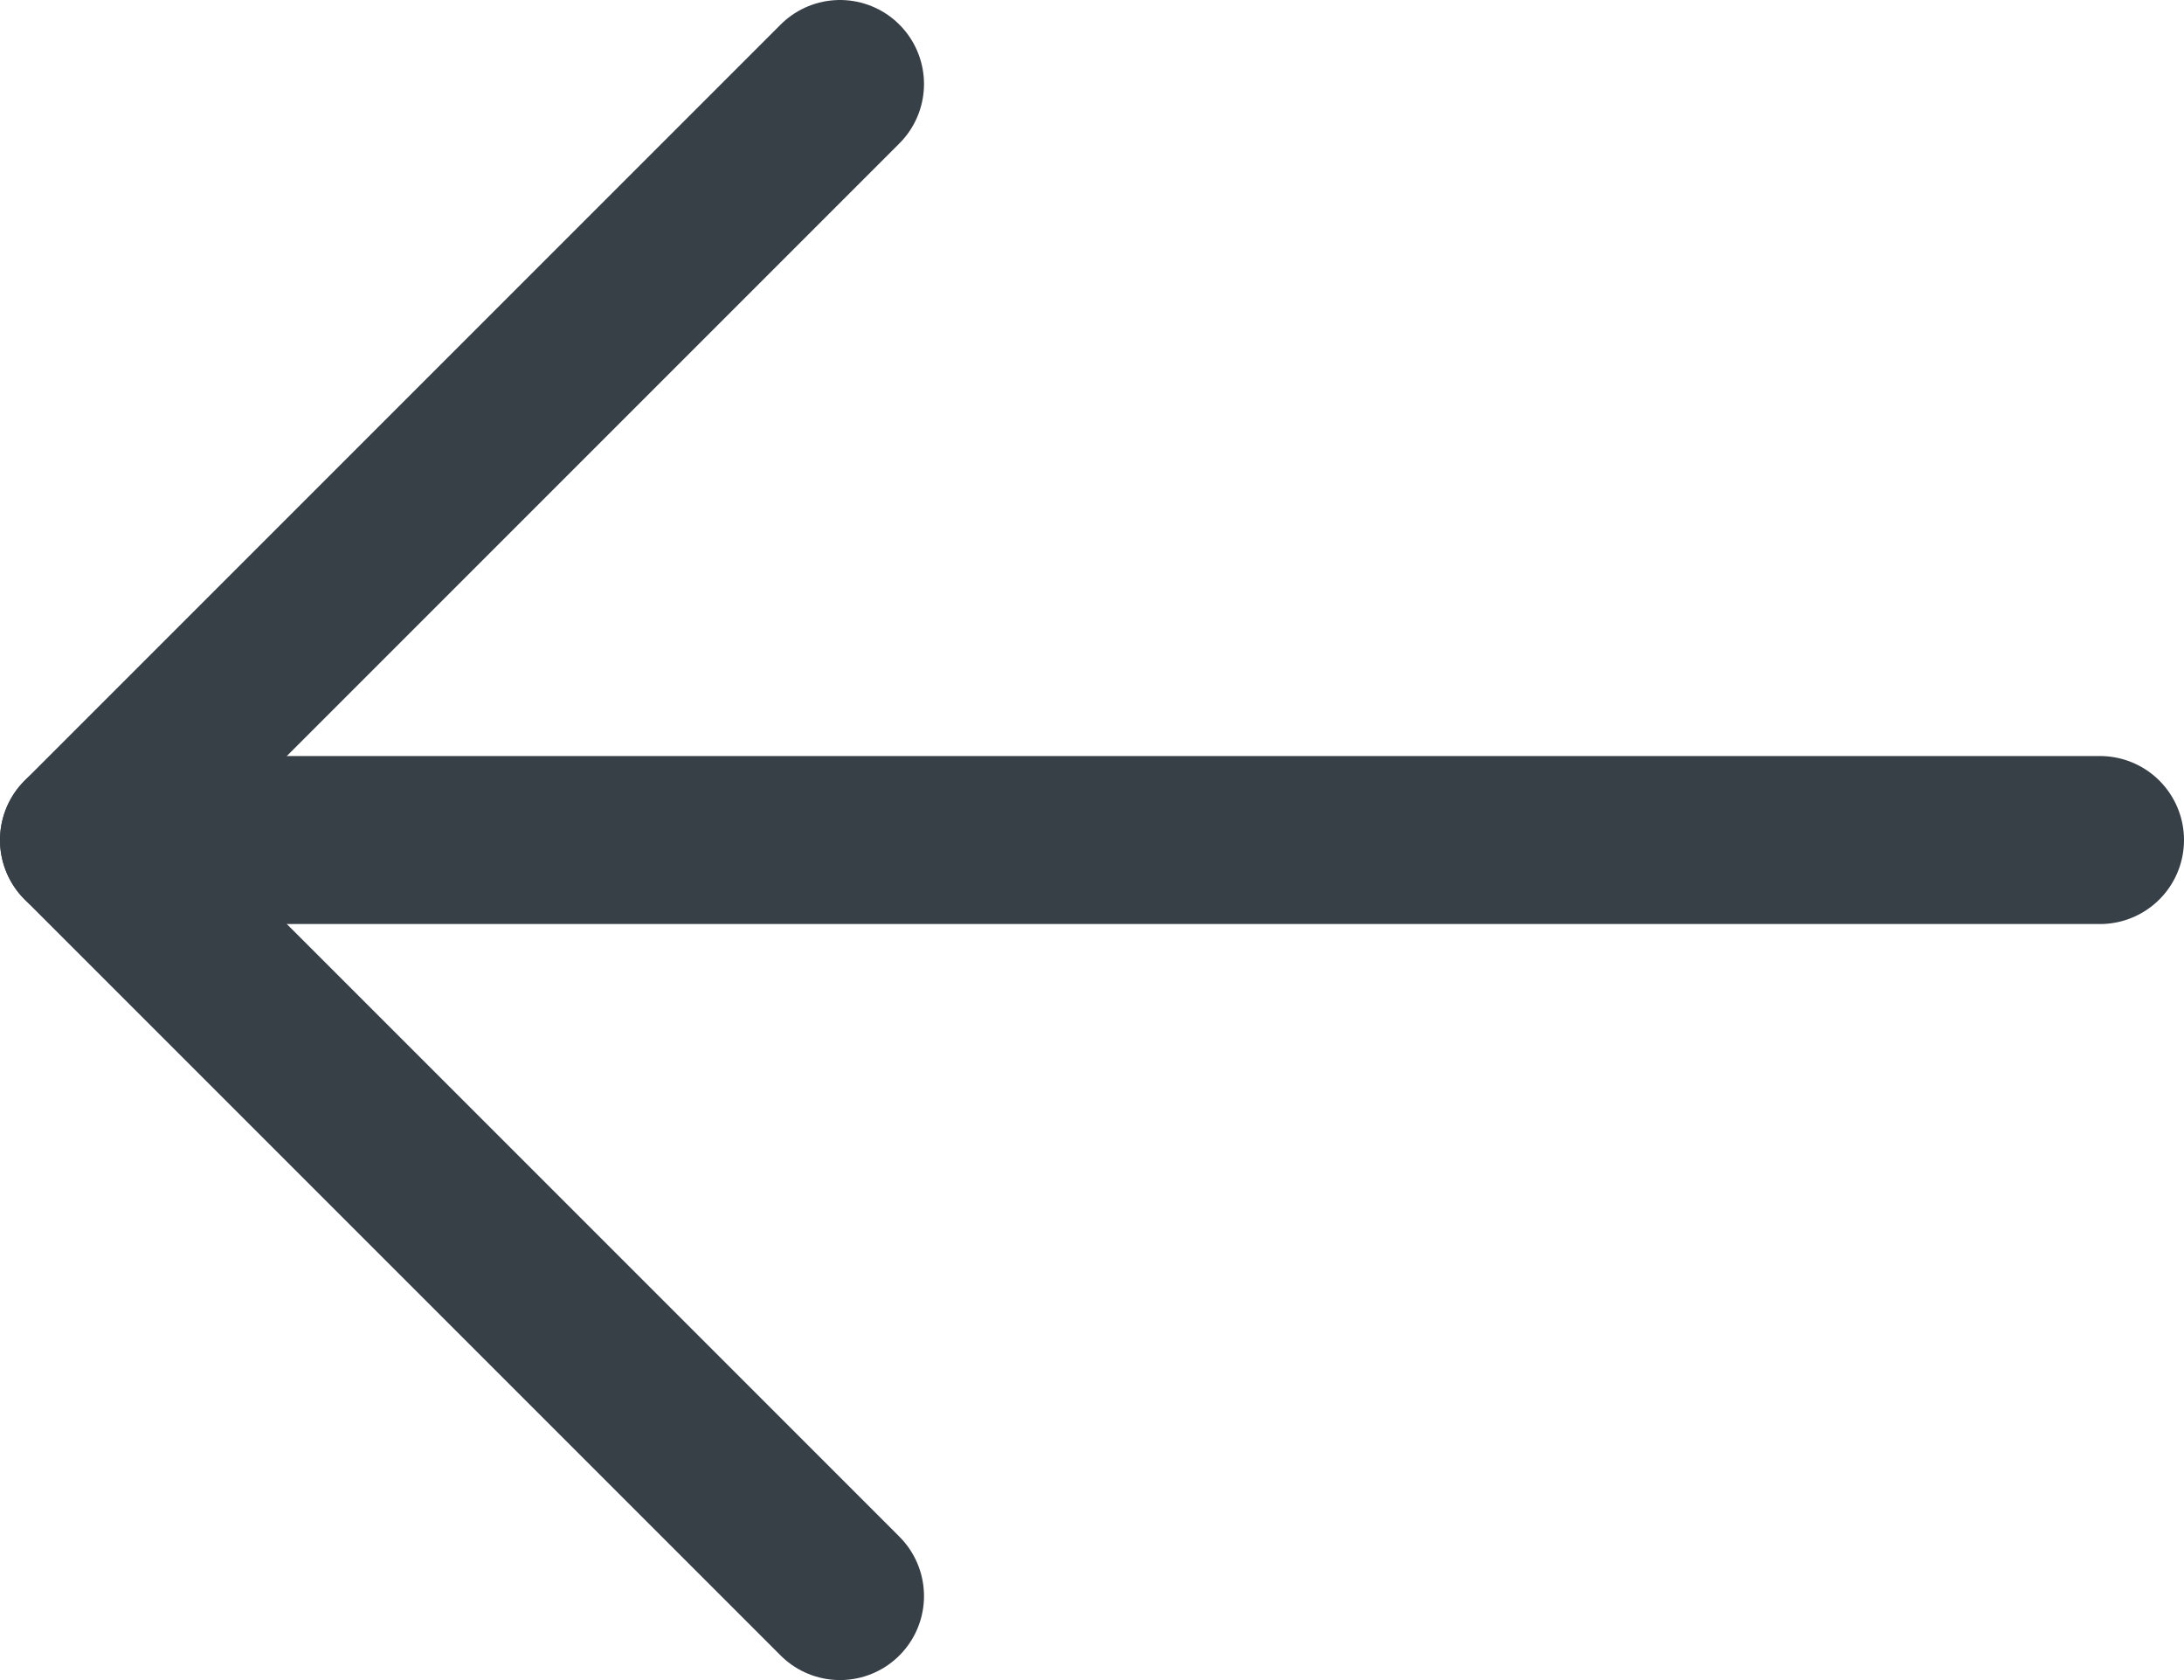 <svg xmlns="http://www.w3.org/2000/svg" width="13" height="10" viewBox="0 0 13 10">
  <g id="arrow" transform="translate(0.5 0.5)">
    <line id="Line_466" data-name="Line 466" x1="12" transform="translate(0 4.5)" fill="none" stroke="#374047" stroke-linecap="round" stroke-width="1"/>
    <path id="Union_4" data-name="Union 4" d="M4.5,4.5,0,0,4.5,4.5,0,9Z" transform="translate(4.5 9) rotate(180)" fill="none" stroke="#374047" stroke-linejoin="round" stroke-width="1"/>
  </g>
</svg>
